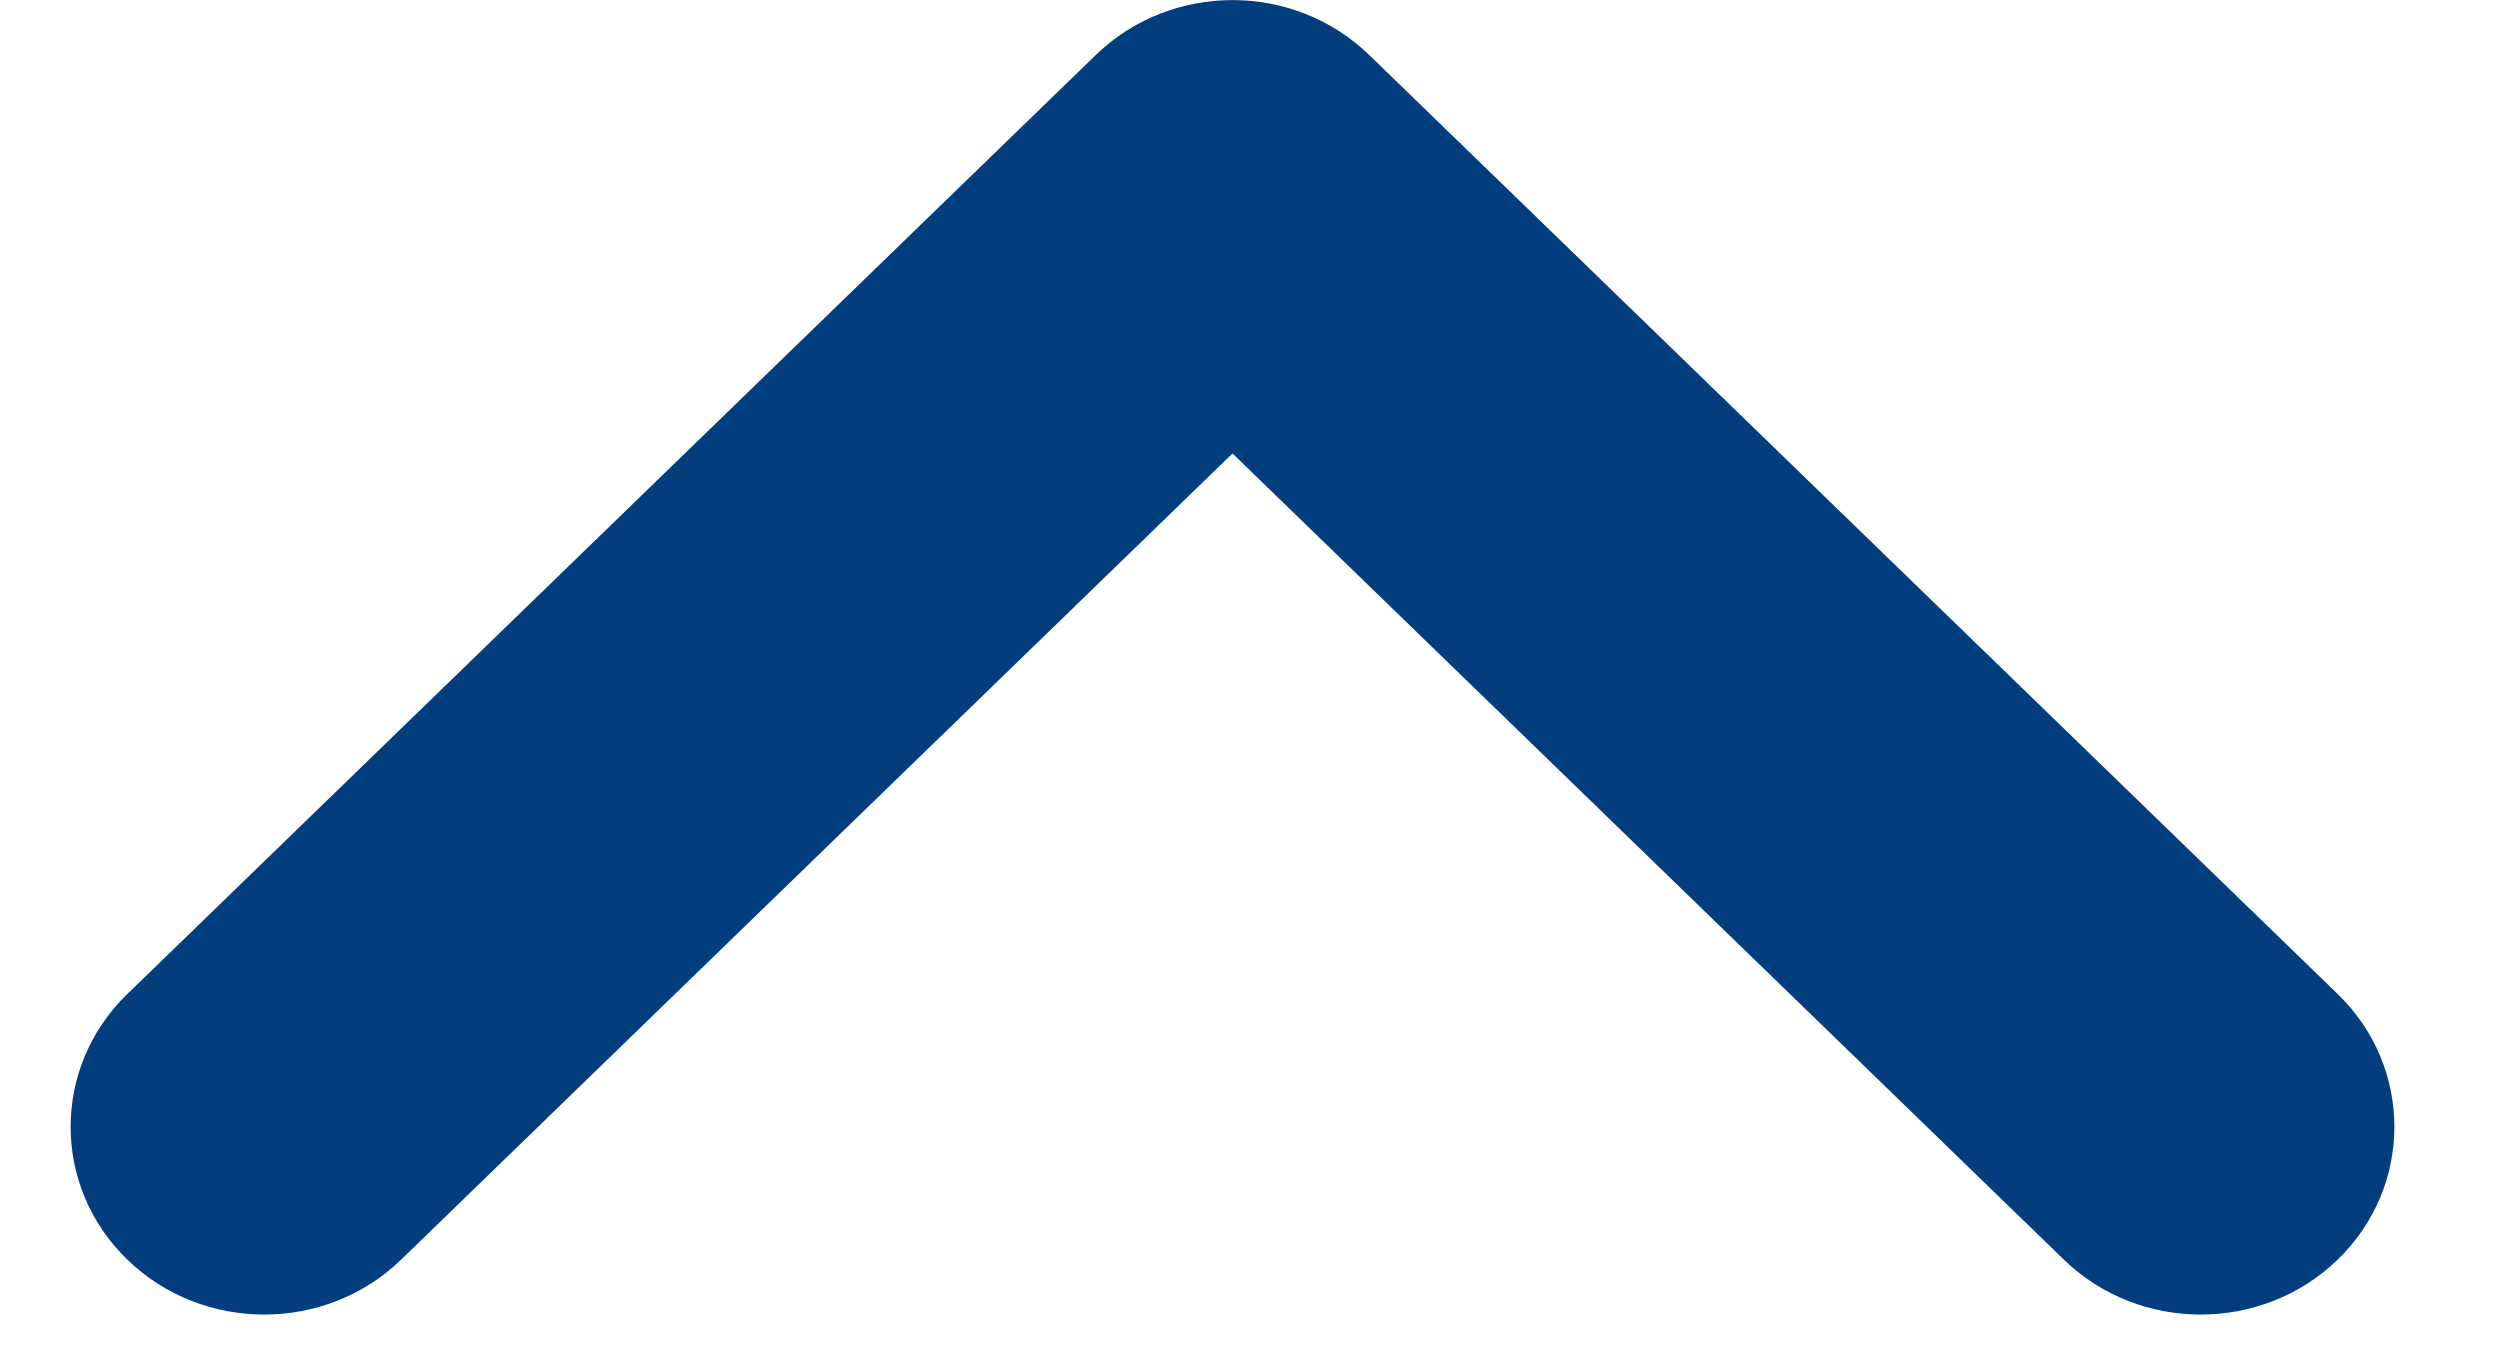 <svg width="13" height="7" viewBox="0 0 13 7" fill="none" xmlns="http://www.w3.org/2000/svg">
<path fill-rule="evenodd" clip-rule="evenodd" d="M6.409 2.358L10.732 6.55C11.125 6.931 11.762 6.931 12.156 6.55C12.549 6.169 12.549 5.55 12.156 5.169L7.121 0.287C6.728 -0.095 6.09 -0.095 5.697 0.287L0.662 5.169C0.269 5.55 0.269 6.169 0.662 6.55C1.055 6.931 1.693 6.931 2.086 6.55L6.409 2.358Z" fill="#023E7D"/>
</svg>
